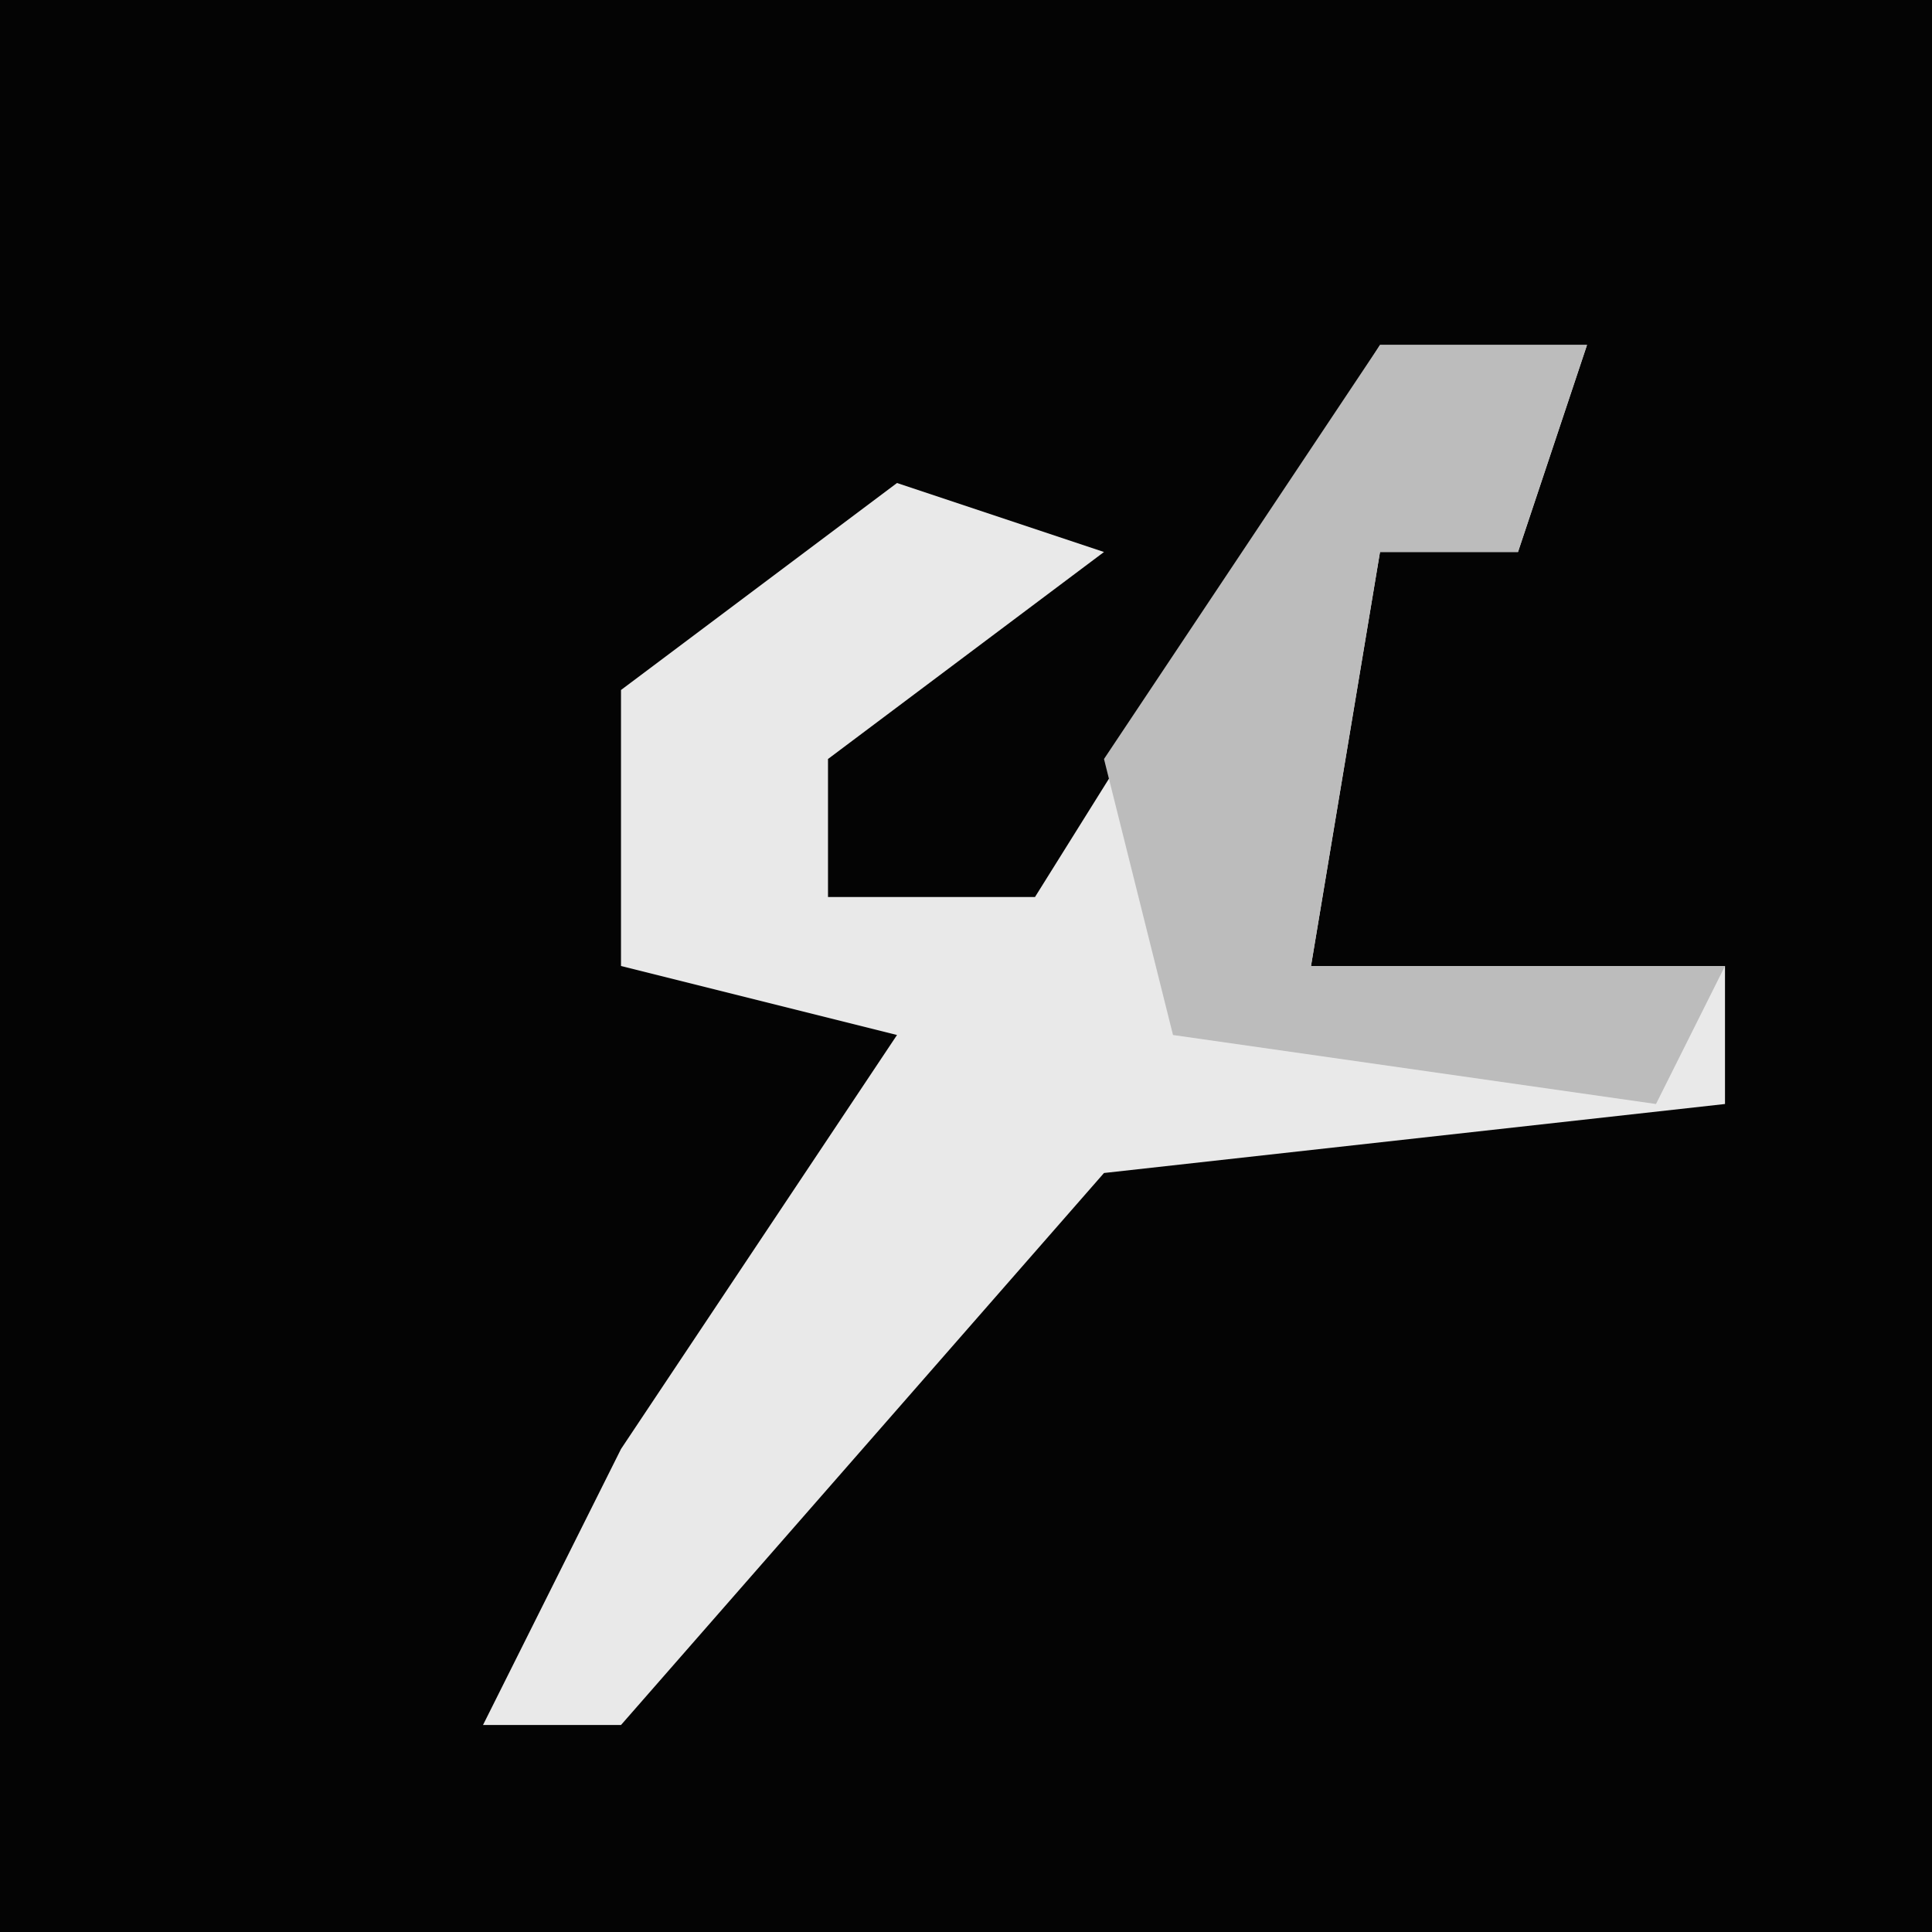 <?xml version="1.0" encoding="UTF-8"?>
<svg version="1.1" xmlns="http://www.w3.org/2000/svg" width="28" height="28">
<path d="M0,0 L28,0 L28,28 L0,28 Z " fill="#040404" transform="translate(0,0)"/>
<path d="M0,0 L3,0 L2,3 L0,3 L-1,9 L5,9 L5,11 L-4,12 L-11,20 L-13,20 L-11,16 L-7,10 L-11,9 L-11,5 L-7,2 L-4,3 L-8,6 L-8,8 L-5,8 Z " fill="#E9E9E9" transform="translate(20,5)"/>
<path d="M0,0 L3,0 L2,3 L0,3 L-1,9 L5,9 L4,11 L-3,10 L-4,6 Z " fill="#BCBCBC" transform="translate(20,5)"/>
</svg>
